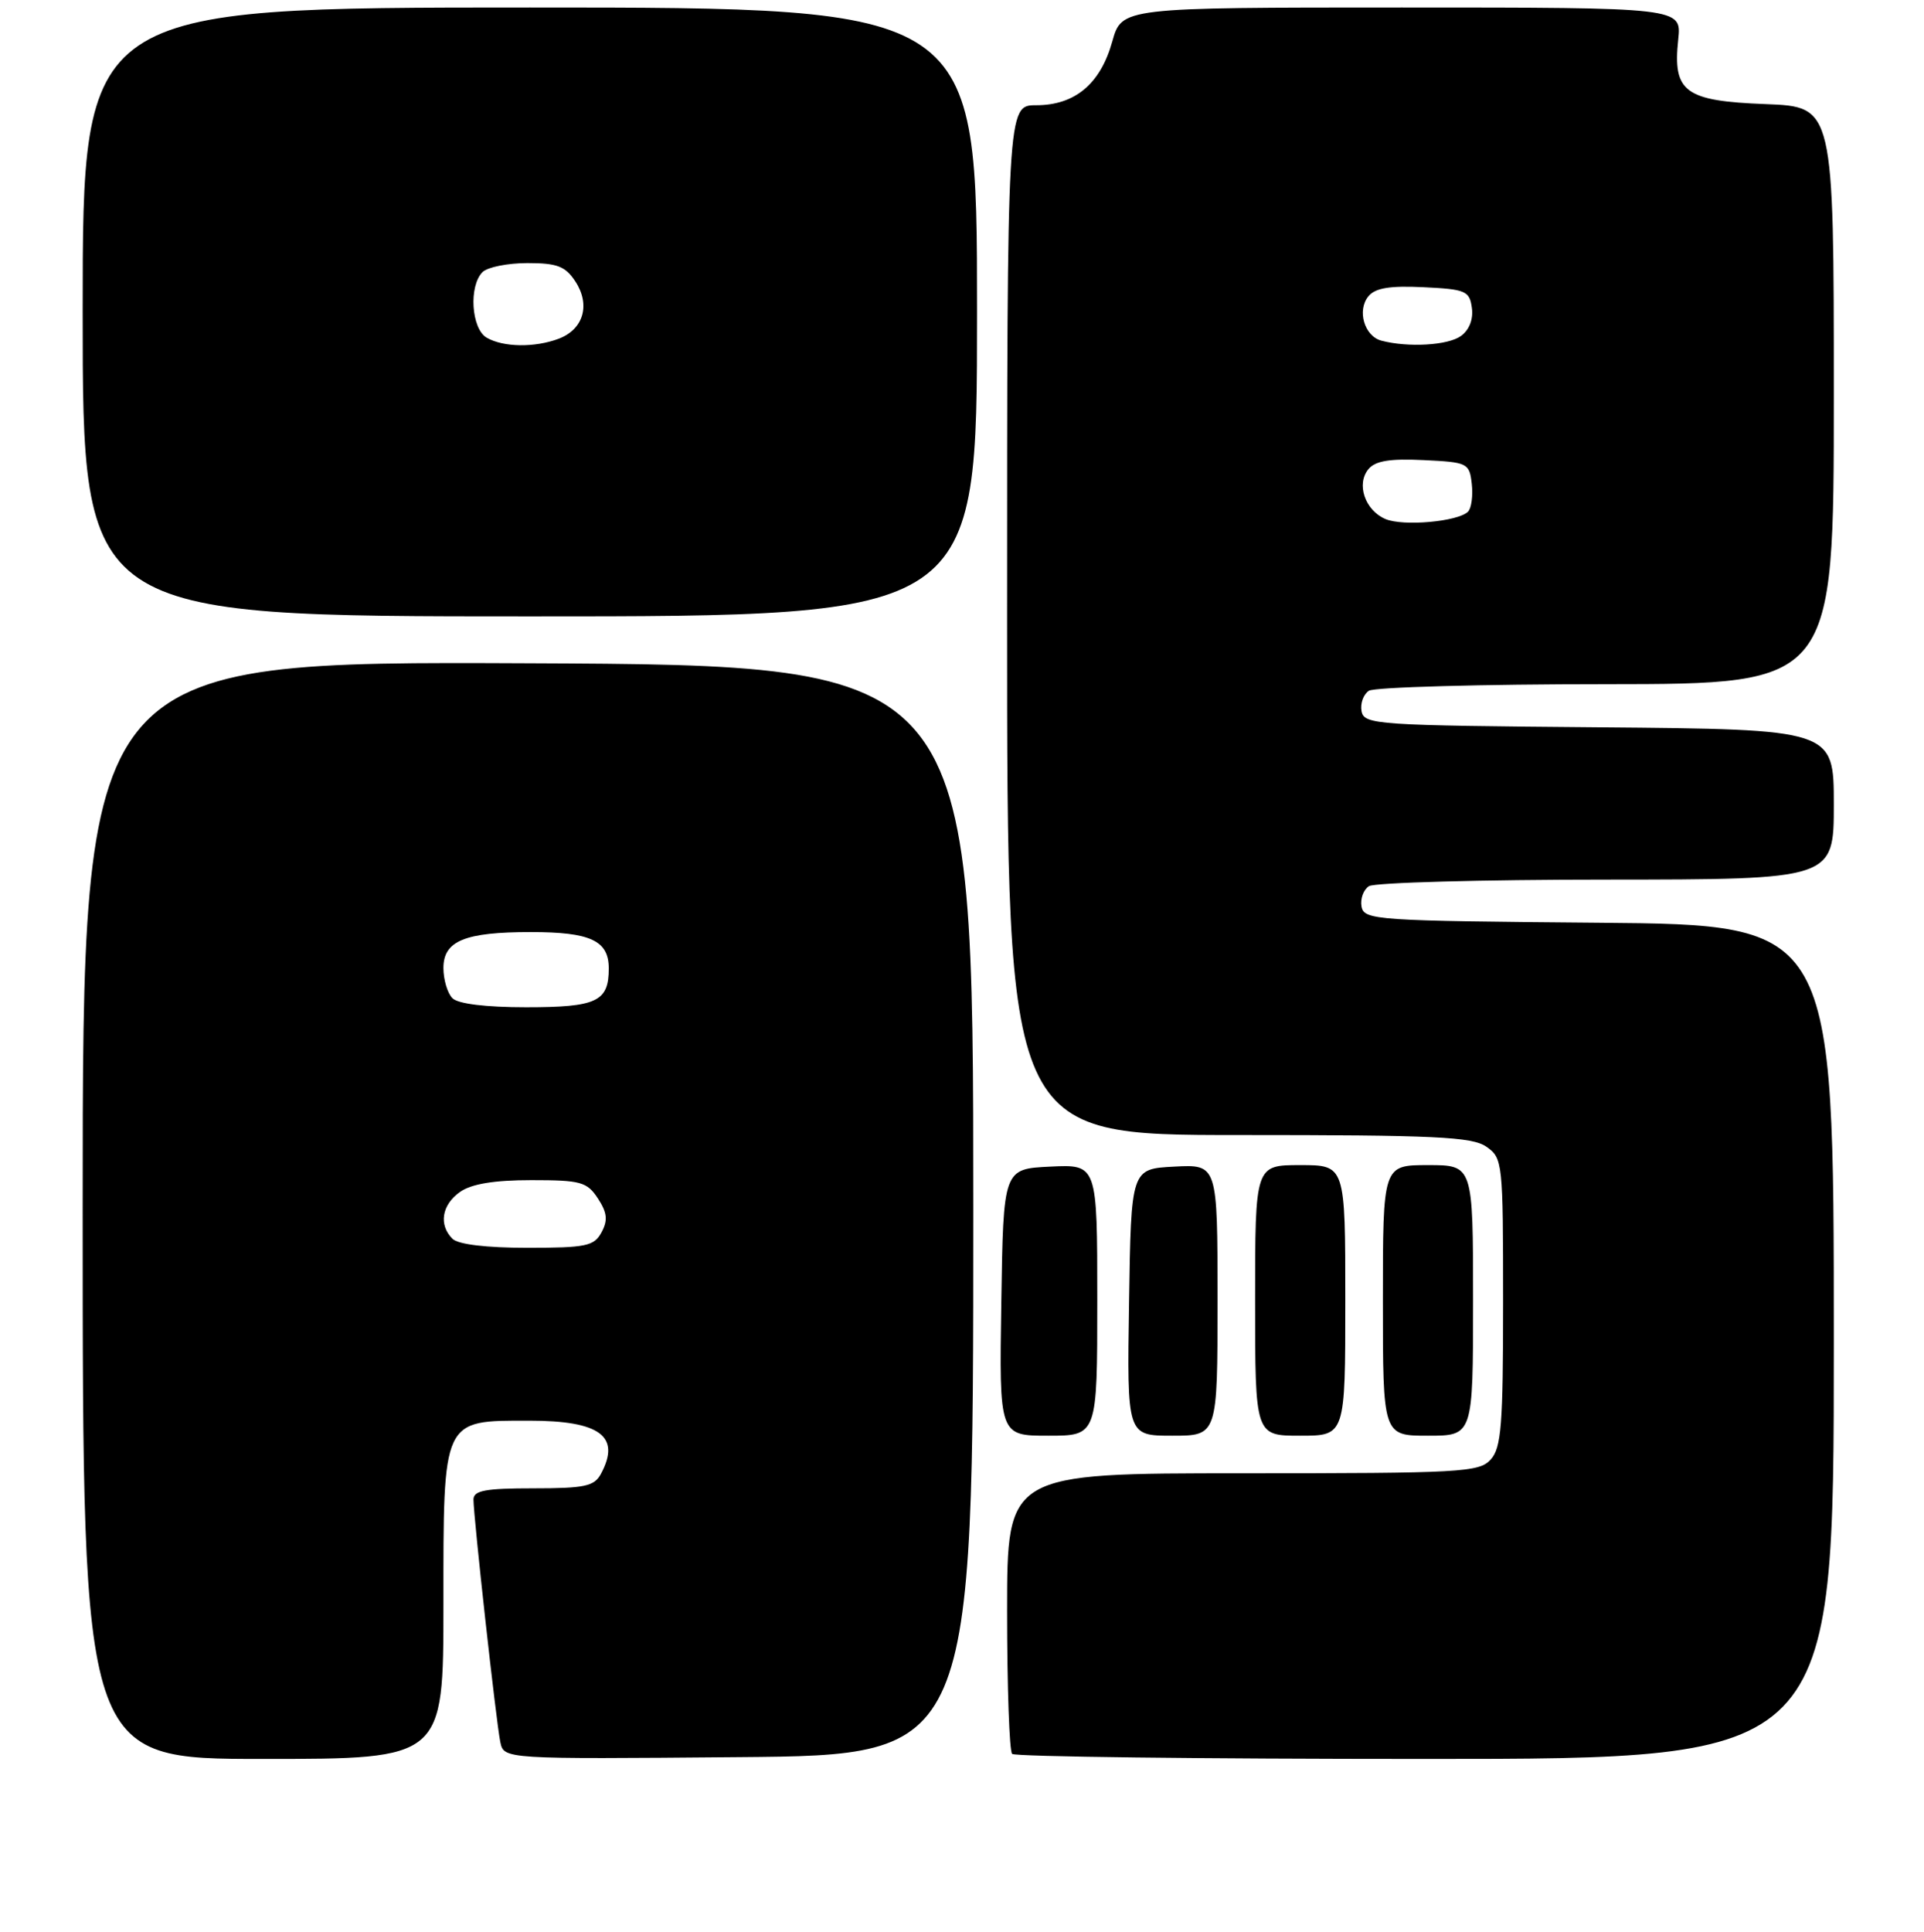 <?xml version="1.0" encoding="UTF-8" standalone="no"?>
<!DOCTYPE svg PUBLIC "-//W3C//DTD SVG 1.1//EN" "http://www.w3.org/Graphics/SVG/1.1/DTD/svg11.dtd" >
<svg xmlns="http://www.w3.org/2000/svg" xmlns:xlink="http://www.w3.org/1999/xlink" version="1.1" viewBox="0 0 256 257">
 <g >
 <path fill="currentColor"
d=" M 59.00 213.50 C 59.00 188.56 58.79 189.00 70.43 189.00 C 79.84 189.00 82.64 191.07 79.96 196.07 C 79.07 197.73 77.82 198.00 70.96 198.00 C 64.58 198.00 63.00 198.29 63.00 199.49 C 63.00 201.80 66.03 229.22 66.57 231.76 C 67.05 234.03 67.05 234.03 98.27 233.76 C 129.50 233.50 129.50 233.50 129.50 161.00 C 129.50 88.50 129.50 88.50 70.25 88.24 C 11.00 87.98 11.00 87.98 11.00 160.99 C 11.00 234.00 11.00 234.00 35.00 234.00 C 59.00 234.00 59.00 234.00 59.00 213.50 Z  M 244.00 178.51 C 244.00 123.03 244.00 123.03 212.76 122.76 C 183.10 122.51 181.51 122.41 181.16 120.62 C 180.97 119.59 181.41 118.36 182.15 117.89 C 182.89 117.42 197.11 117.02 213.75 117.02 C 244.00 117.00 244.00 117.00 244.00 107.01 C 244.00 97.03 244.00 97.03 212.76 96.76 C 183.10 96.51 181.51 96.41 181.16 94.62 C 180.97 93.59 181.41 92.36 182.15 91.89 C 182.89 91.42 197.11 91.02 213.75 91.02 C 244.00 91.00 244.00 91.00 244.00 52.60 C 244.00 14.20 244.00 14.20 234.92 13.85 C 224.16 13.44 222.55 12.25 223.30 5.25 C 223.75 1.00 223.75 1.00 186.51 1.00 C 149.26 1.00 149.26 1.00 147.99 5.54 C 146.41 11.17 143.03 14.00 137.87 14.00 C 134.00 14.00 134.00 14.00 134.00 82.50 C 134.00 151.00 134.00 151.00 164.78 151.00 C 191.02 151.00 195.88 151.23 197.78 152.56 C 199.94 154.07 200.00 154.61 200.00 173.23 C 200.00 189.61 199.76 192.60 198.35 194.17 C 196.81 195.87 194.44 196.00 165.35 196.00 C 134.00 196.00 134.00 196.00 134.00 214.33 C 134.00 224.42 134.30 232.97 134.67 233.33 C 135.03 233.70 159.78 234.00 189.67 234.00 C 244.00 234.00 244.00 234.00 244.00 178.51 Z  M 146.00 172.95 C 146.00 154.90 146.00 154.90 139.75 155.20 C 133.50 155.50 133.50 155.50 133.23 173.25 C 132.95 191.00 132.95 191.00 139.48 191.00 C 146.00 191.00 146.00 191.00 146.00 172.95 Z  M 162.00 172.95 C 162.00 154.90 162.00 154.90 156.25 155.20 C 150.50 155.50 150.50 155.50 150.23 173.25 C 149.95 191.00 149.95 191.00 155.98 191.00 C 162.00 191.00 162.00 191.00 162.00 172.95 Z  M 179.00 173.00 C 179.00 155.00 179.00 155.00 173.00 155.00 C 167.00 155.00 167.00 155.00 167.00 173.00 C 167.00 191.00 167.00 191.00 173.00 191.00 C 179.00 191.00 179.00 191.00 179.00 173.00 Z  M 196.00 173.00 C 196.00 155.00 196.00 155.00 190.00 155.00 C 184.00 155.00 184.00 155.00 184.00 173.00 C 184.00 191.00 184.00 191.00 190.00 191.00 C 196.00 191.00 196.00 191.00 196.00 173.00 Z  M 130.00 41.50 C 130.00 1.00 130.00 1.00 70.50 1.00 C 11.00 1.00 11.00 1.00 11.00 41.50 C 11.00 82.00 11.00 82.00 70.50 82.00 C 130.00 82.00 130.00 82.00 130.00 41.50 Z  M 60.20 164.80 C 58.34 162.94 58.78 160.27 61.22 158.56 C 62.74 157.50 65.75 157.00 70.70 157.00 C 77.28 157.00 78.10 157.23 79.55 159.43 C 80.79 161.33 80.90 162.33 80.04 163.93 C 79.05 165.78 78.00 166.00 70.16 166.00 C 64.68 166.00 60.95 165.55 60.20 164.80 Z  M 60.20 132.80 C 59.54 132.14 59.00 130.33 59.00 128.78 C 59.00 125.17 61.84 124.00 70.63 124.00 C 78.57 124.00 81.00 125.13 81.00 128.84 C 81.00 133.25 79.40 134.00 70.00 134.00 C 64.64 134.00 60.95 133.55 60.20 132.80 Z  M 184.34 69.05 C 181.62 67.90 180.43 64.39 182.08 62.41 C 182.99 61.31 184.94 60.99 189.41 61.21 C 195.29 61.49 195.51 61.60 195.83 64.37 C 196.01 65.95 195.78 67.62 195.33 68.07 C 194.00 69.40 186.70 70.05 184.34 69.05 Z  M 183.80 45.32 C 181.53 44.72 180.53 41.28 182.08 39.41 C 182.99 38.31 184.94 37.99 189.41 38.21 C 195.01 38.48 195.53 38.70 195.84 40.94 C 196.06 42.45 195.50 43.89 194.40 44.69 C 192.69 45.95 187.37 46.26 183.80 45.32 Z  M 64.75 44.92 C 62.71 43.73 62.35 38.05 64.20 36.20 C 64.86 35.54 67.55 35.00 70.18 35.00 C 74.14 35.00 75.23 35.42 76.56 37.45 C 78.59 40.55 77.64 43.81 74.35 45.06 C 71.15 46.27 66.97 46.21 64.75 44.92 Z "/>
</g>
</svg>